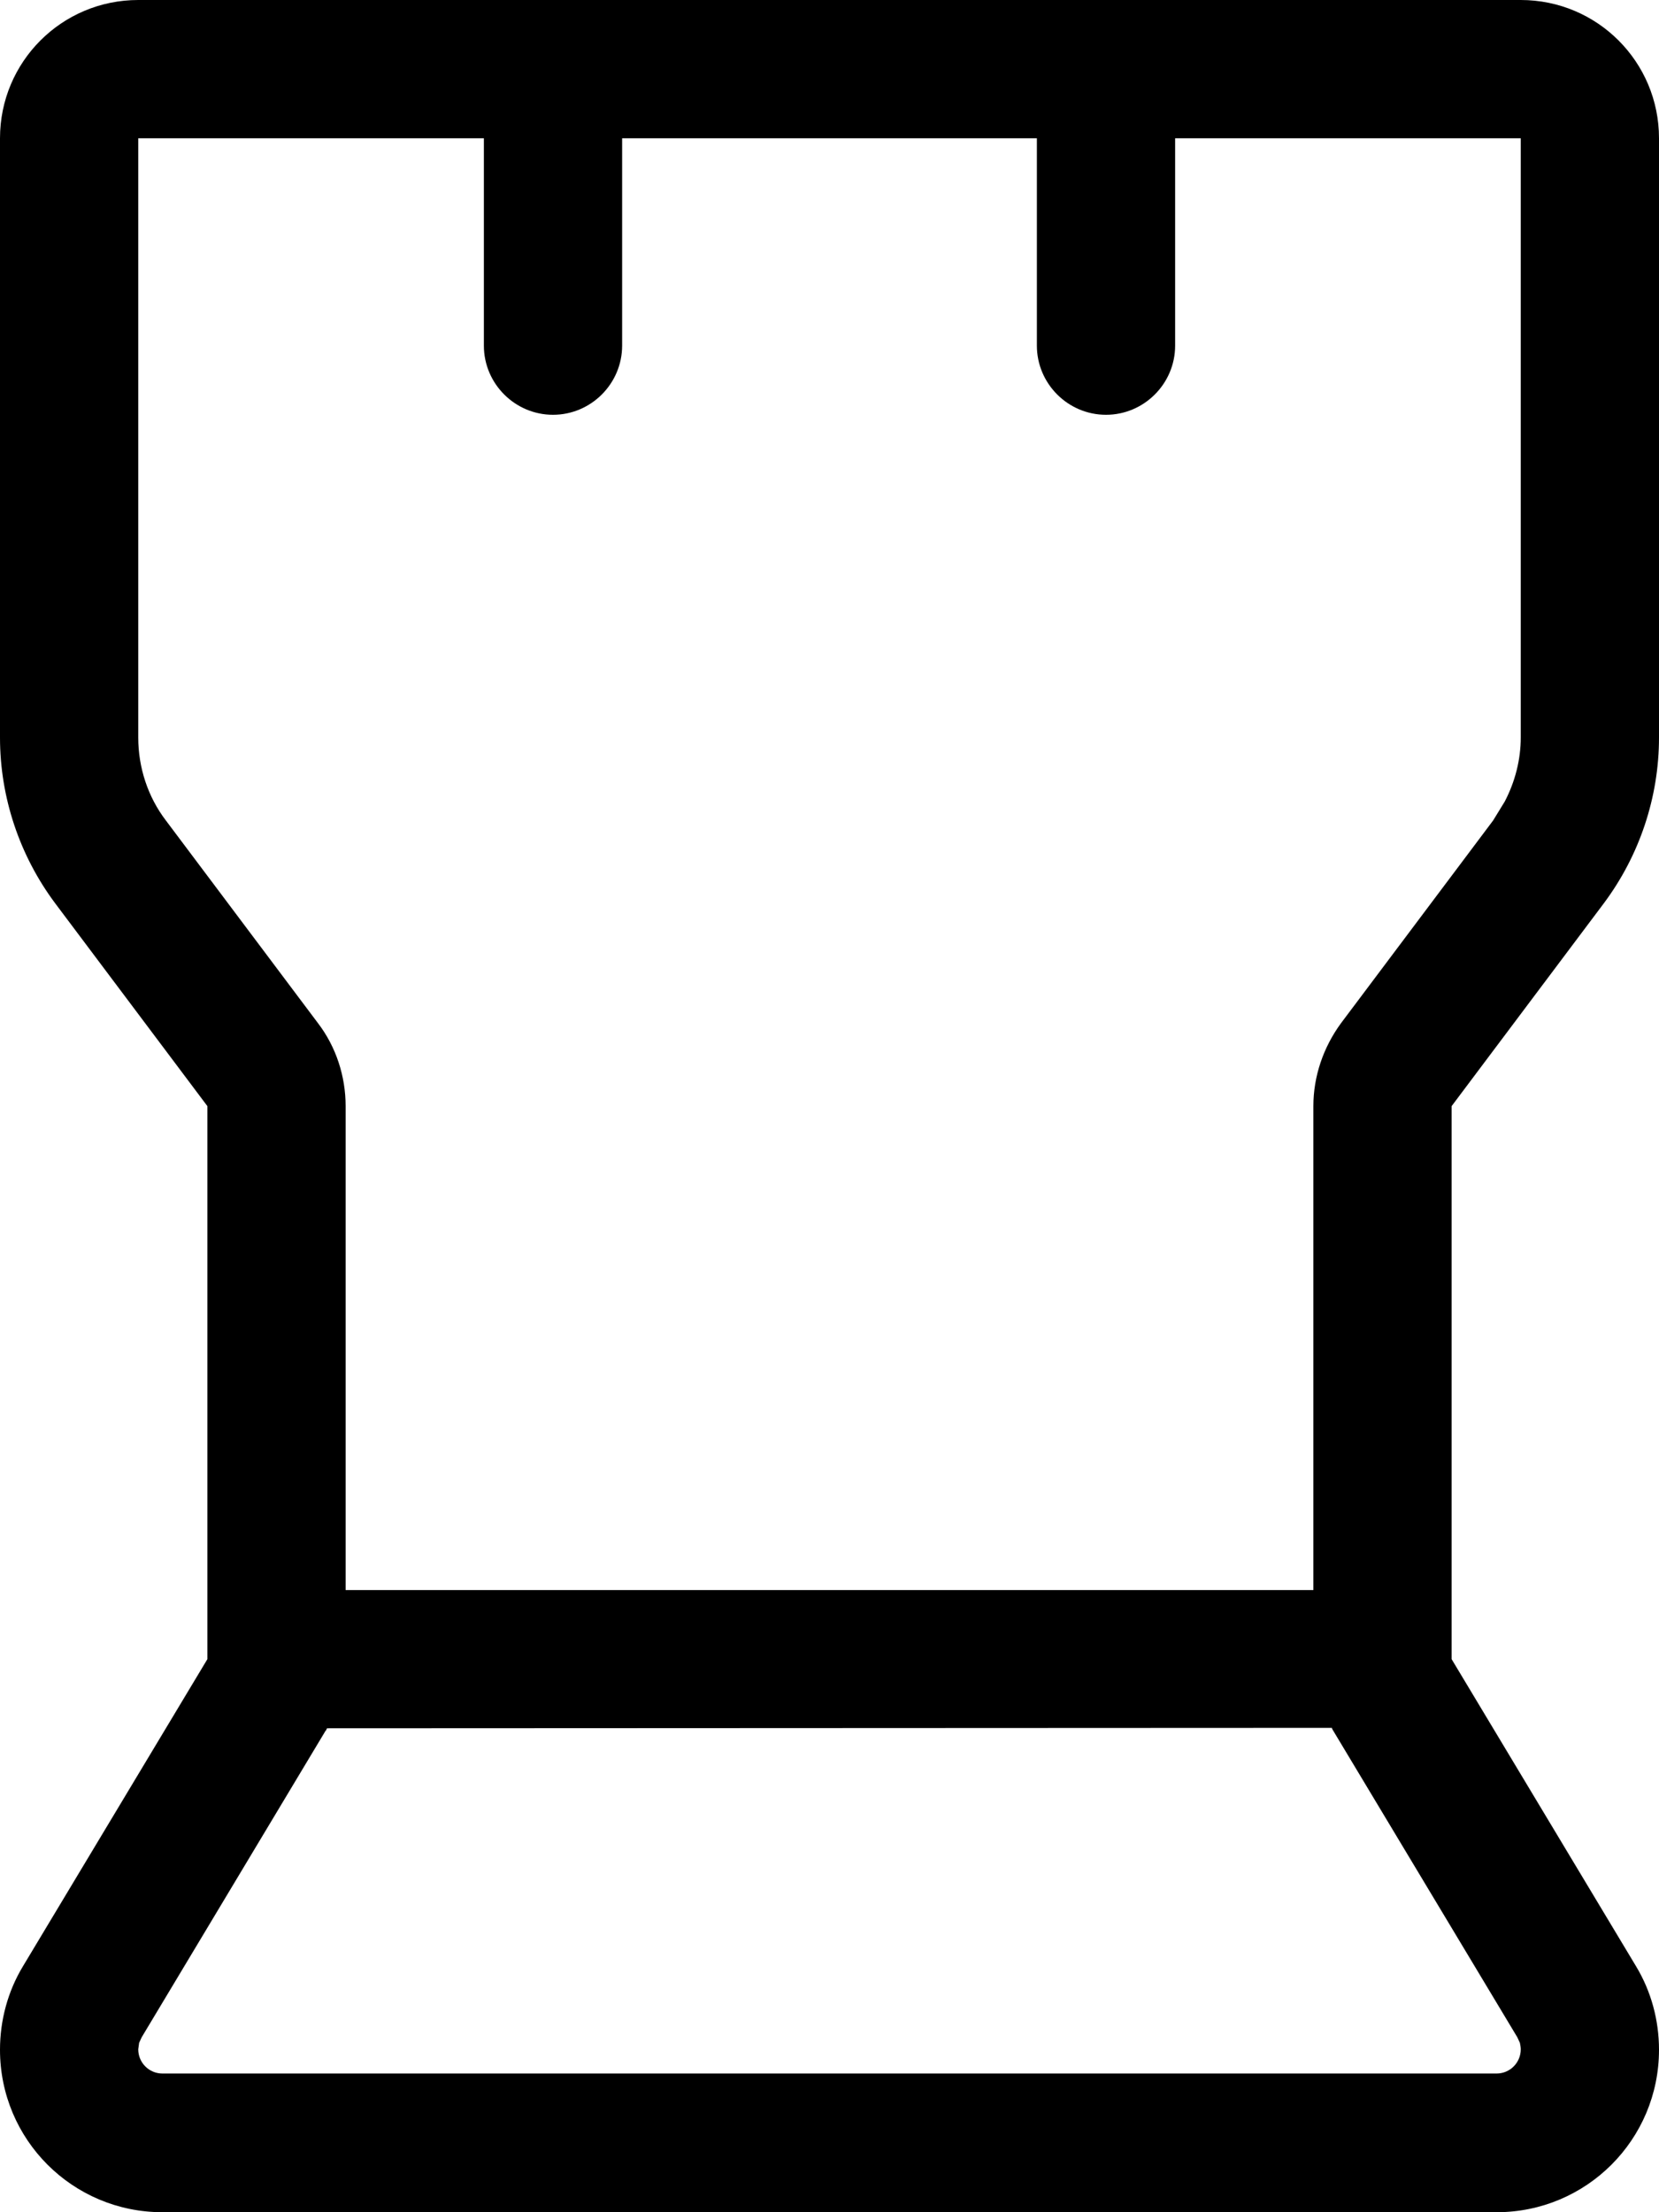 <svg fill="currentColor" xmlns="http://www.w3.org/2000/svg" viewBox="0 0 384 512"><!--! Font Awesome Pro 7.0.1 by @fontawesome - https://fontawesome.com License - https://fontawesome.com/license (Commercial License) Copyright 2025 Fonticons, Inc. --><path fill="currentColor" d="M352 0c17.7 0 32 14.3 32 32l0 138.7c0 13.8-4.5 27.3-12.8 38.4l-35.2 46.9 0 128 42.7 71.1c3.5 5.8 5.3 12.5 5.3 19.3 0 20.8-16.8 37.6-37.6 37.6L37.6 512c-20.8 0-37.6-16.8-37.6-37.6 0-6.8 1.8-13.5 5.3-19.3L48 384 48 256 12.8 209.1C4.5 198 0 184.5 0 170.7L0 32C0 14.3 14.3 0 32 0L352 0zM75.4 400.5L32.8 471.5c-.2 .4-.4 .9-.6 1.3l-.2 1.5c0 3.1 2.5 5.6 5.6 5.6l308.8 0c3.1 0 5.6-2.5 5.6-5.6 0-.5-.1-1-.2-1.5l-.6-1.3-42.7-71.1c-.1-.2-.2-.3-.2-.5L75.7 400c-.1 .2-.2 .3-.2 .5zM32 170.7c0 6.9 2.2 13.7 6.4 19.2l35.2 46.9c4.2 5.5 6.4 12.3 6.4 19.2l0 112 224 0 0-112c0-6.9 2.3-13.6 6.4-19.2l35.2-46.9 2.7-4.4c2.4-4.6 3.7-9.7 3.7-14.8l0-138.7-80 0 0 48c0 8.8-7.2 16-16 16s-16-7.2-16-16l0-48-96 0 0 48c0 8.8-7.2 16-16 16s-16-7.2-16-16l0-48-80 0 0 138.7z"/></svg>